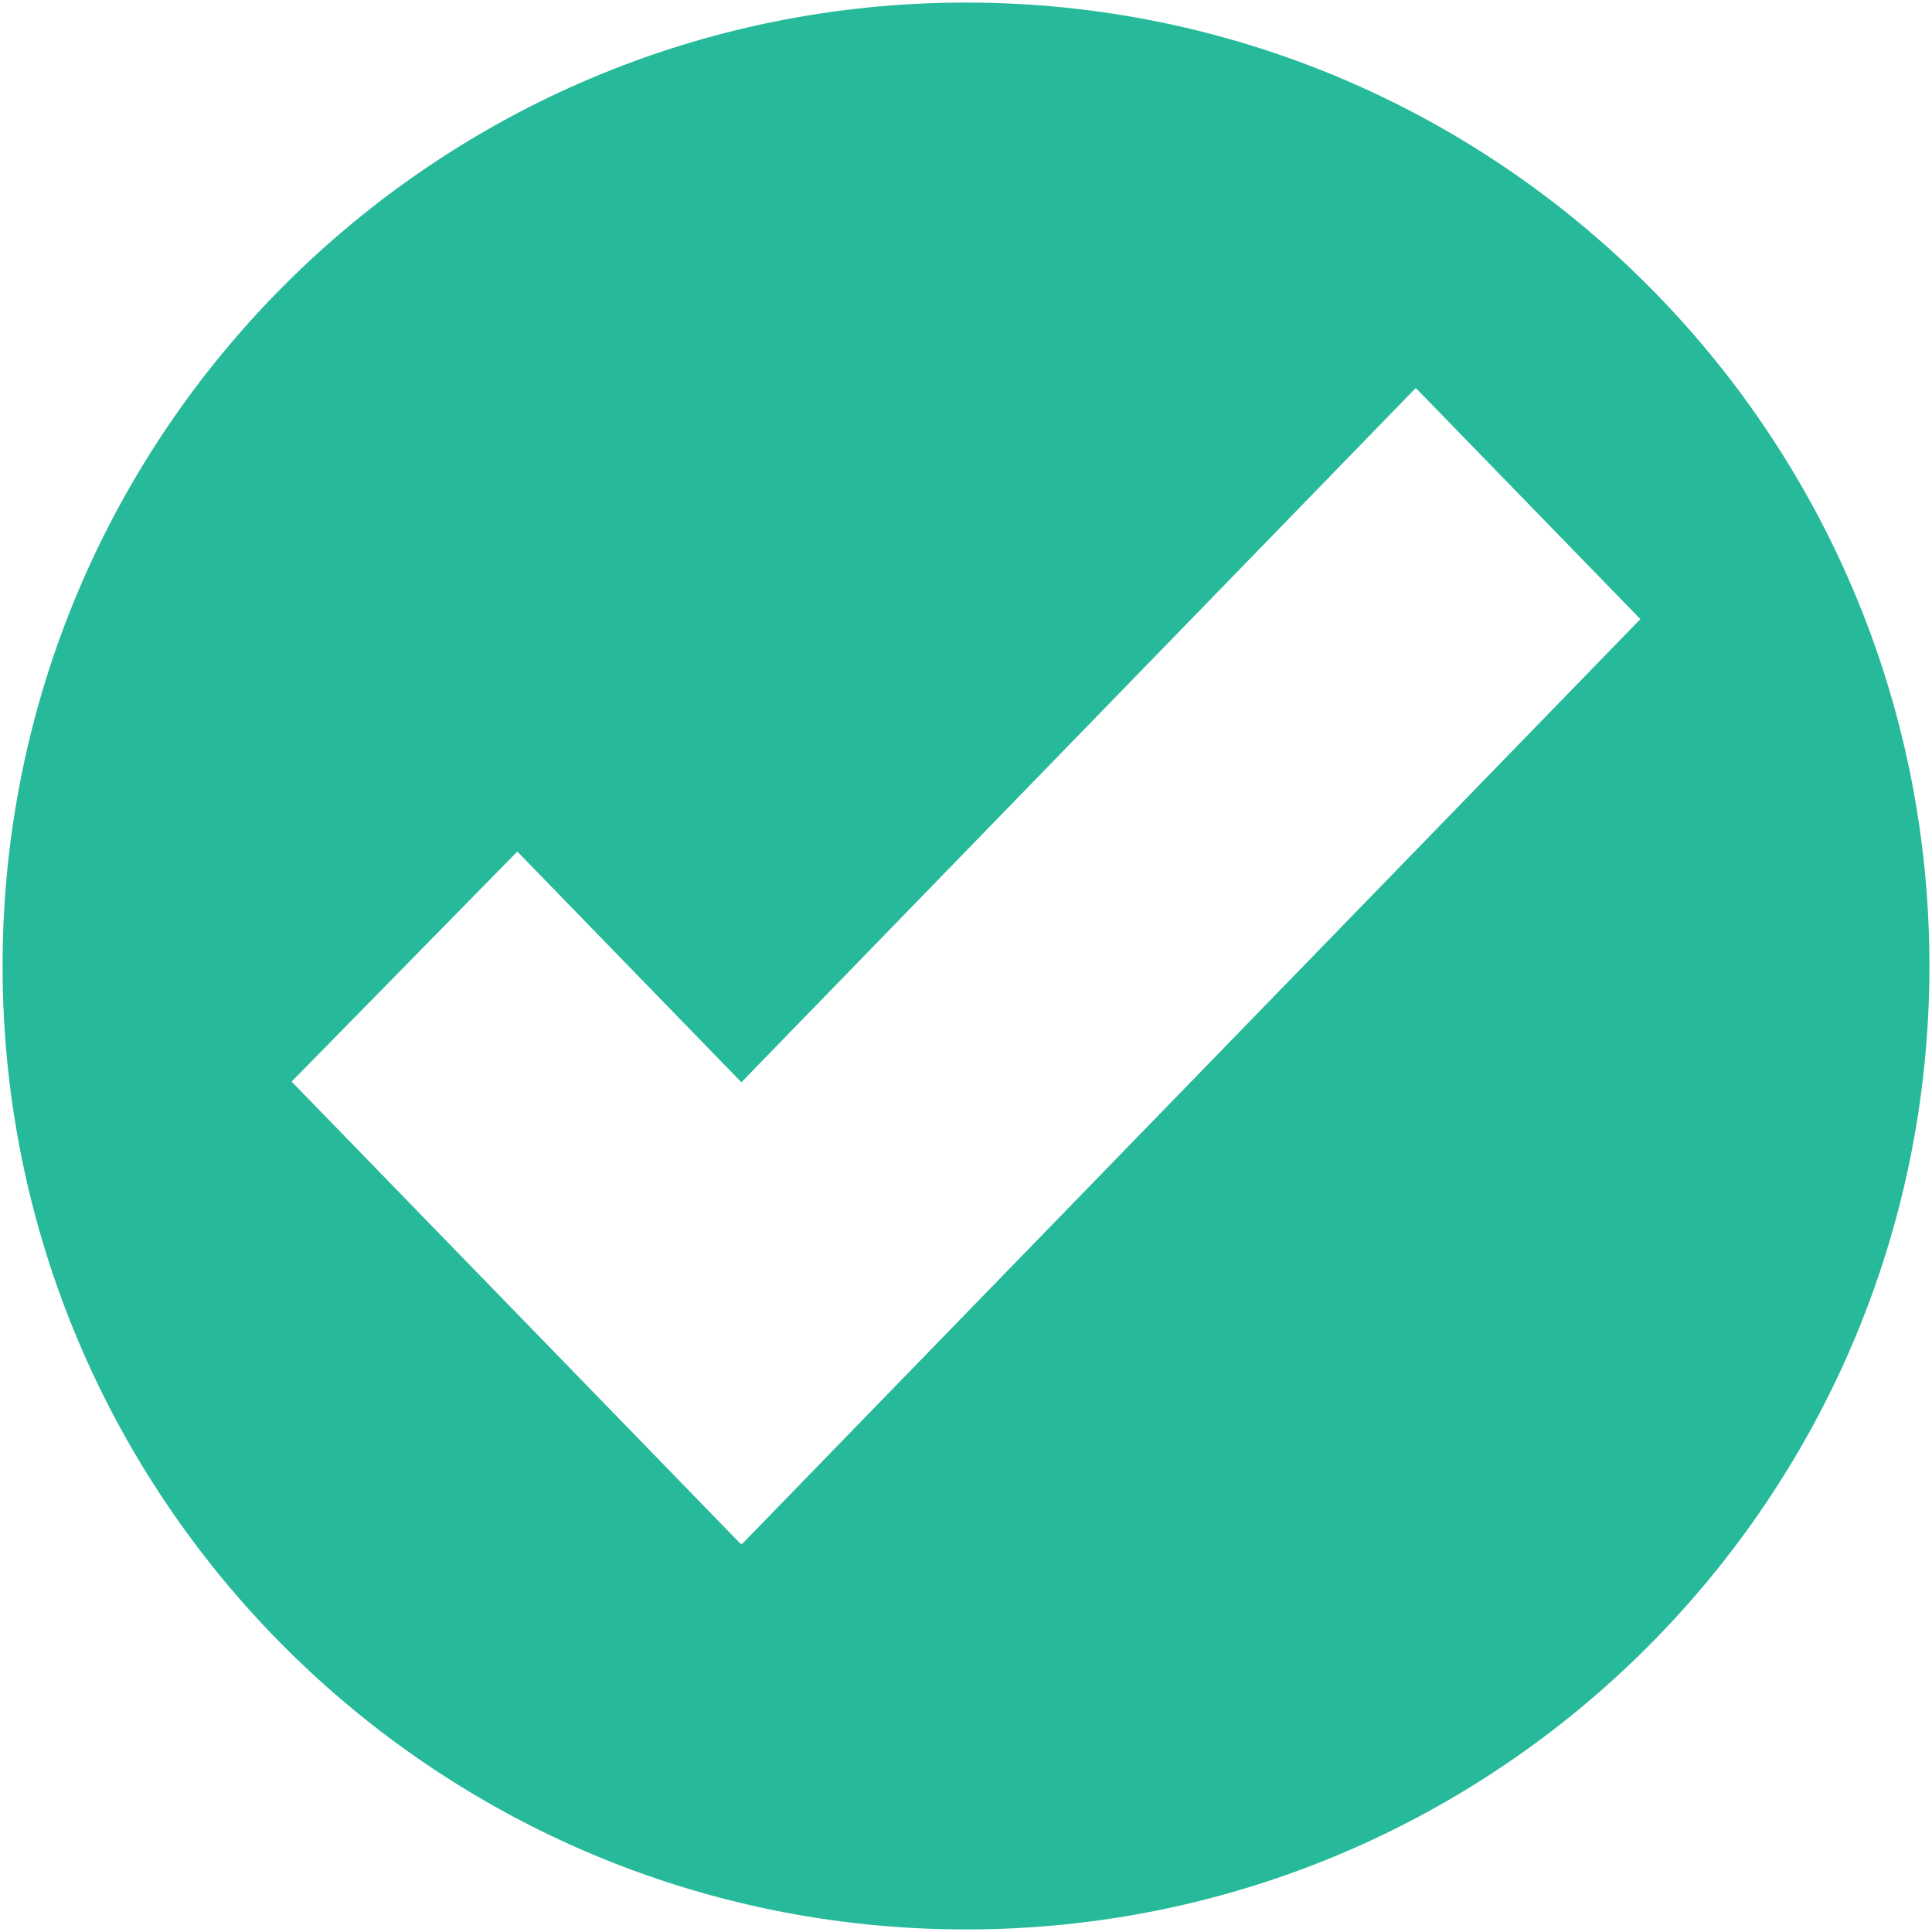 <svg width="94" height="94" viewBox="0 0 94 94" fill="none" xmlns="http://www.w3.org/2000/svg">
<path d="M47 0.125C21.111 0.125 0.125 21.113 0.125 47C0.125 72.888 21.113 93.875 47 93.875C72.888 93.875 93.875 72.888 93.875 47C93.875 21.113 72.888 0.125 47 0.125ZM36.102 75.125L36.07 75.094L36.044 75.125L14.188 52.625L25.17 41.431L36.072 52.656L68.884 18.877L79.812 30.123L36.102 75.125Z" fill="#26B99A"/>
</svg>
